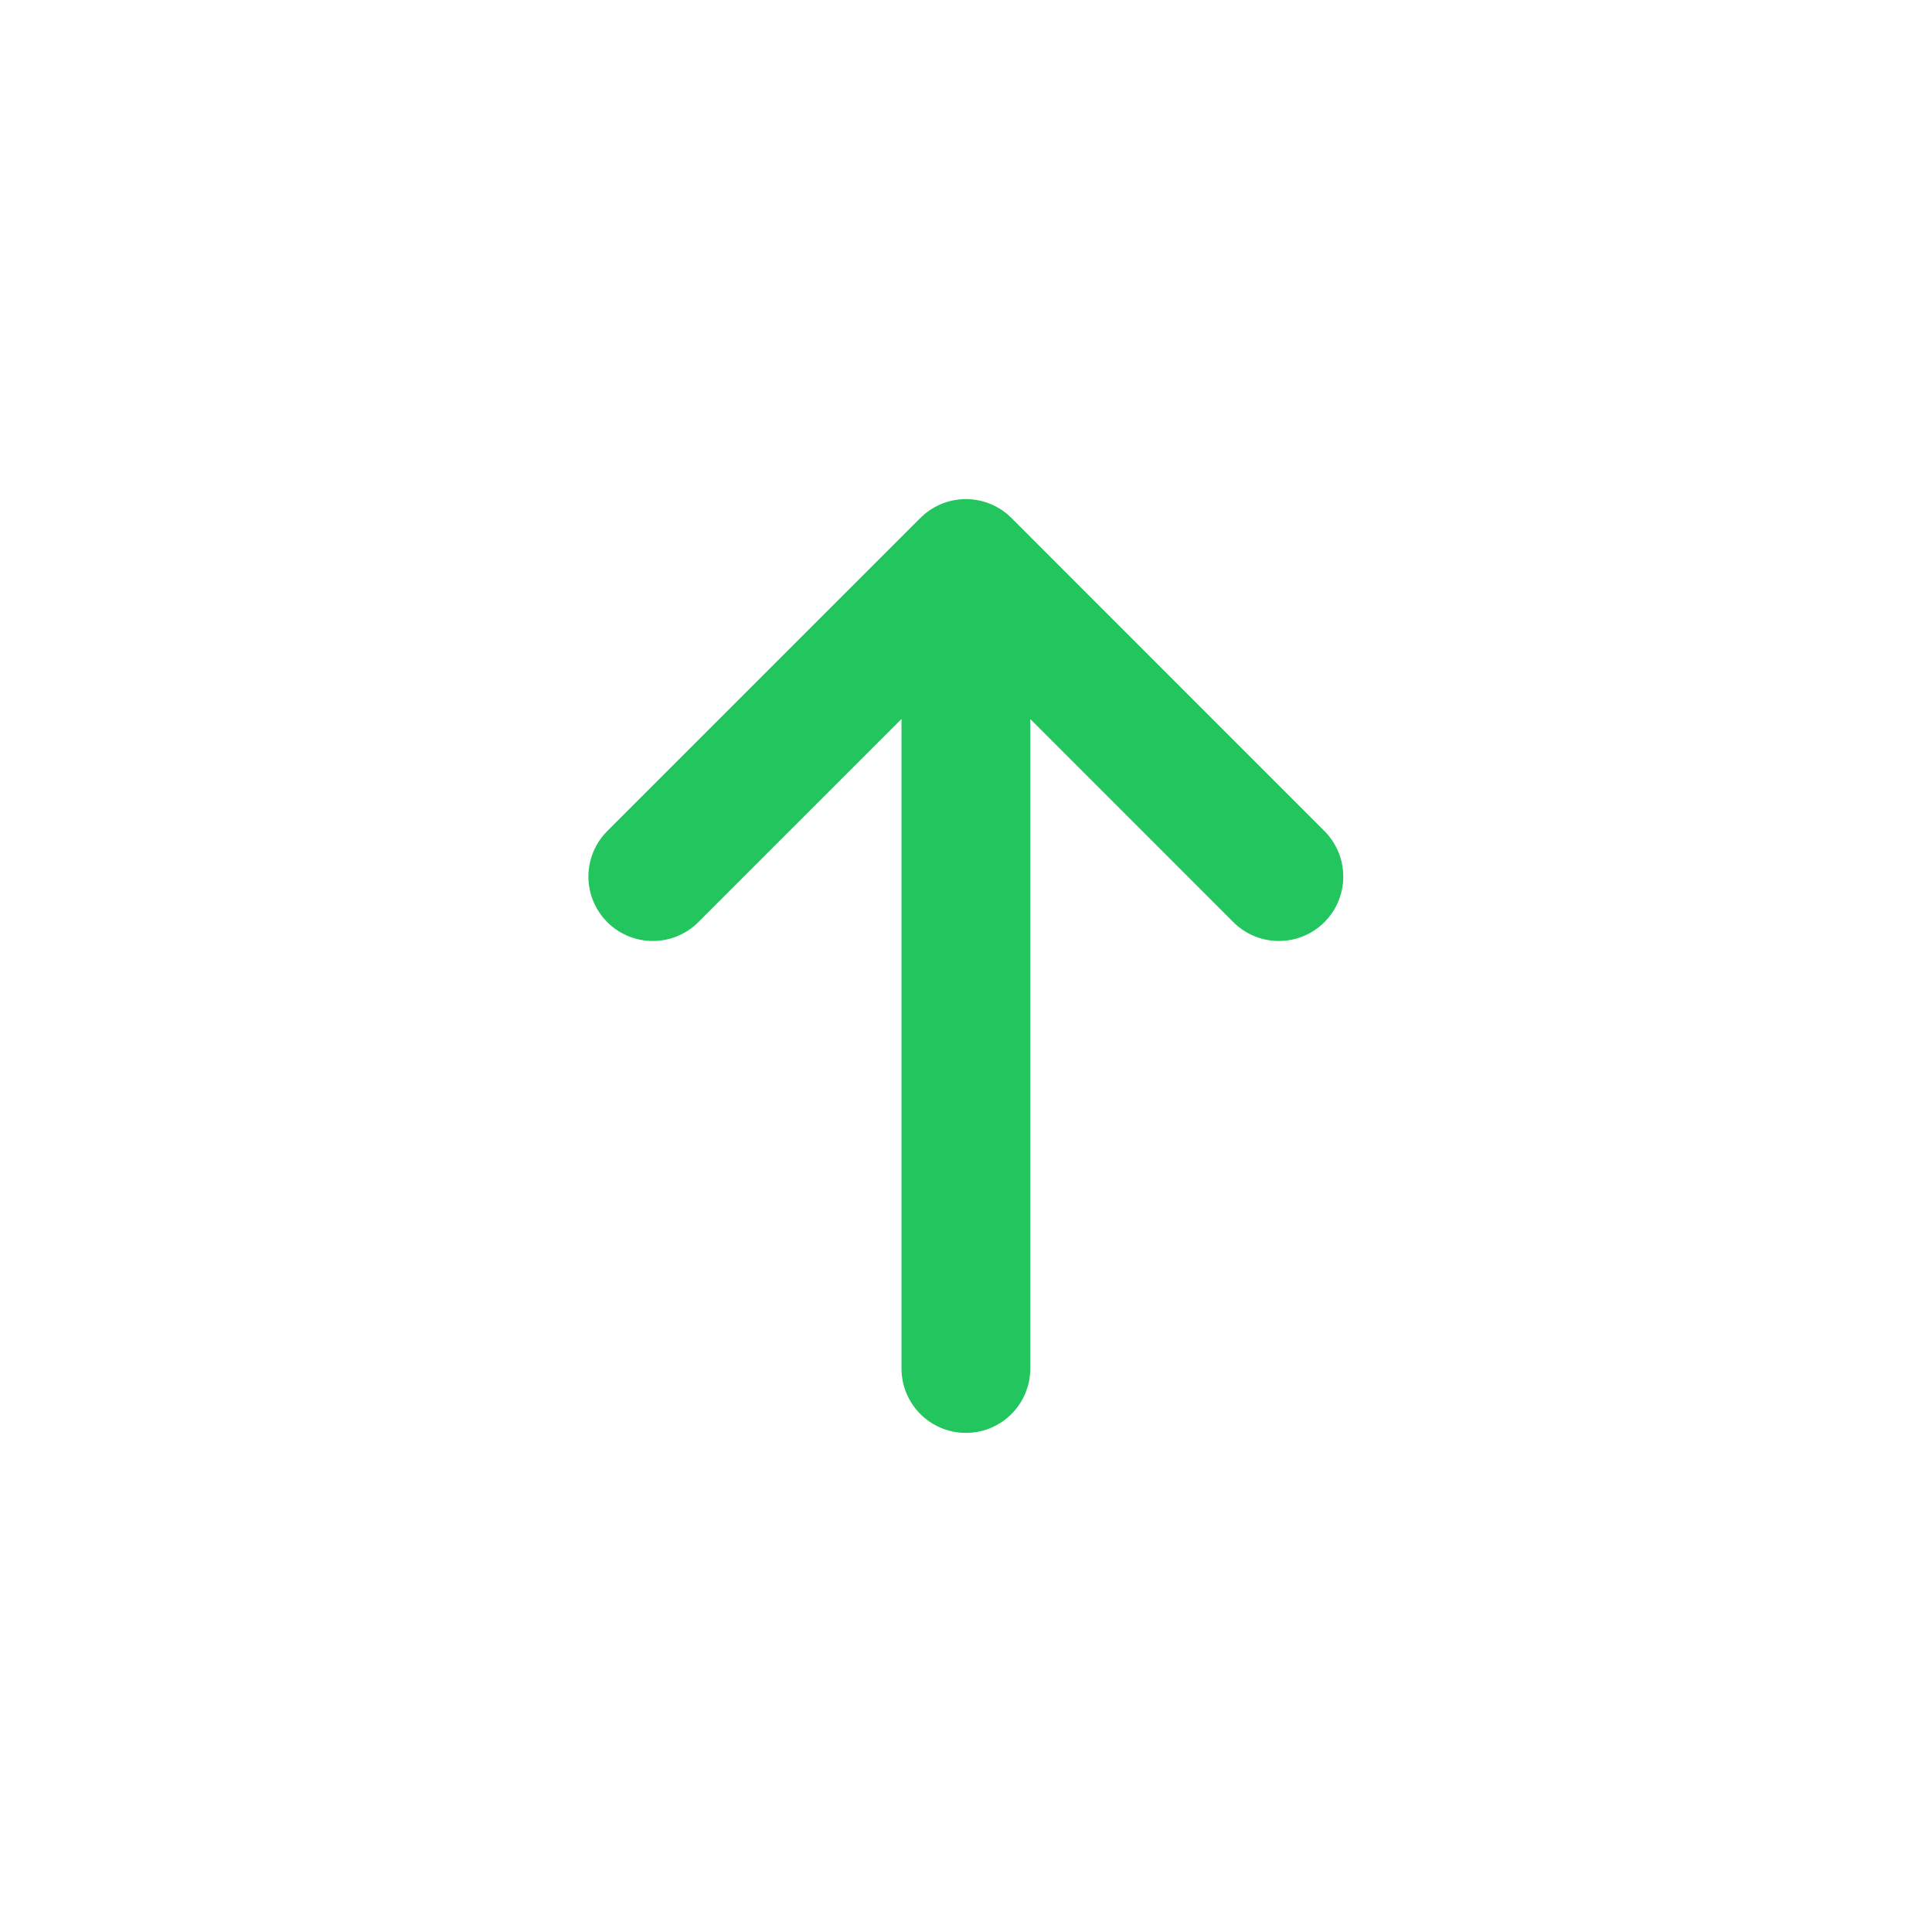 <svg width="18" height="18" viewBox="0 0 18 18" fill="none" xmlns="http://www.w3.org/2000/svg">
<path d="M6.082 8.167L8.999 5.25M8.999 5.25L11.915 8.167M8.999 5.25V12.75" stroke="#22C55E" stroke-width="1.2" stroke-linecap="round" stroke-linejoin="round"/>
</svg>
